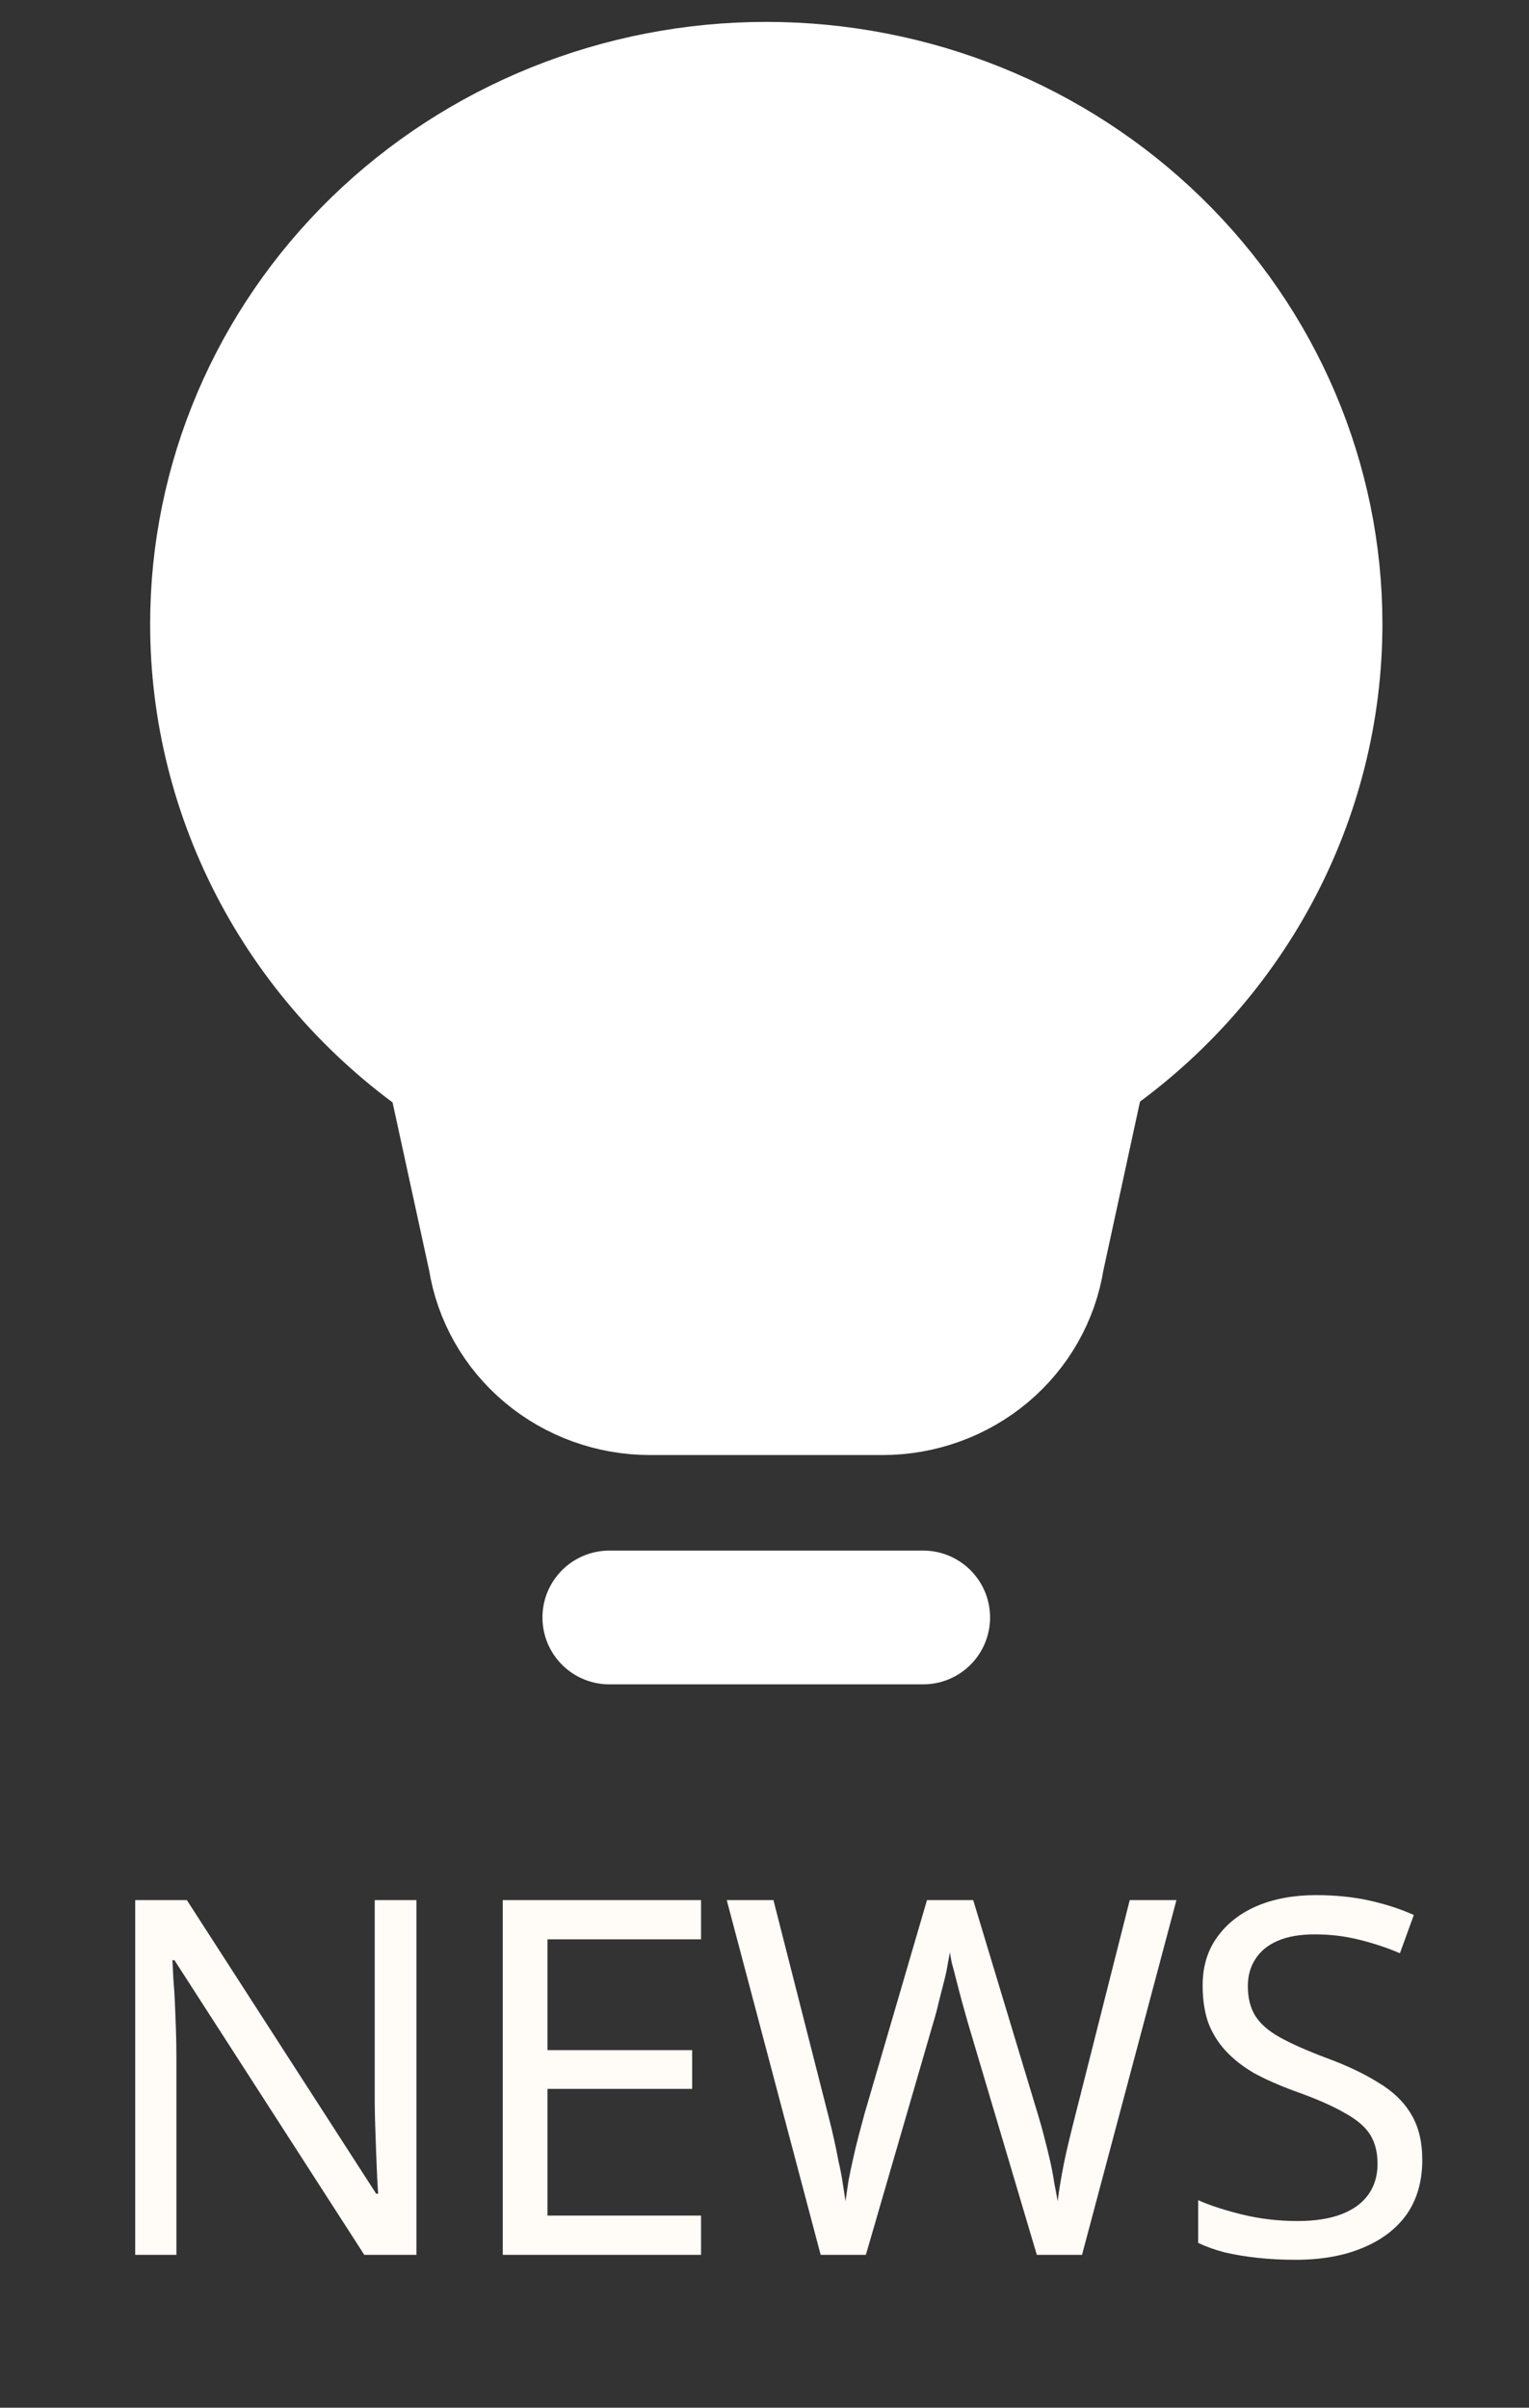<svg width="40" height="63" viewBox="0 0 40 63" fill="none" xmlns="http://www.w3.org/2000/svg">
<rect x="0" y="0" width="40" height="63" fill="#333333" stroke="none"/>
<path d="M5.678 16.323C5.678 12.61 7.192 9.049 9.886 6.423C12.581 3.798 16.235 2.323 20.046 2.323C23.857 2.323 27.512 3.798 30.206 6.423C32.901 9.049 34.415 12.61 34.415 16.323C34.416 18.577 33.856 20.798 32.784 22.795C31.712 24.793 30.158 26.507 28.257 27.791L27.144 32.923C26.997 33.869 26.506 34.732 25.762 35.356C25.017 35.98 24.068 36.323 23.086 36.323H17.006C16.024 36.323 15.075 35.98 14.33 35.356C13.586 34.732 13.095 33.869 12.948 32.923L11.836 27.813C9.934 26.524 8.38 24.806 7.308 22.805C6.236 20.804 5.676 18.58 5.678 16.323Z" fill="white"/>
<path d="M15.941 42.323H24.151M5.678 16.323C5.678 12.61 7.192 9.049 9.886 6.423C12.581 3.798 16.235 2.323 20.046 2.323C23.857 2.323 27.512 3.798 30.206 6.423C32.901 9.049 34.415 12.61 34.415 16.323C34.416 18.577 33.856 20.798 32.784 22.795C31.712 24.793 30.158 26.507 28.257 27.791L27.144 32.923C26.997 33.869 26.506 34.732 25.762 35.356C25.017 35.98 24.068 36.323 23.086 36.323H17.006C16.024 36.323 15.075 35.98 14.33 35.356C13.586 34.732 13.095 33.869 12.948 32.923L11.836 27.813C9.934 26.524 8.38 24.806 7.308 22.805C6.236 20.804 5.676 18.58 5.678 16.323Z" stroke="white" stroke-width="3.5" stroke-linecap="round" stroke-linejoin="round"/>
<path d="M10.895 59H9.53L4.564 51.291H4.511C4.52 51.447 4.529 51.62 4.537 51.811C4.555 52.002 4.568 52.21 4.577 52.435C4.585 52.652 4.594 52.877 4.603 53.111C4.611 53.345 4.615 53.579 4.615 53.813V59H3.537V49.718H4.888L9.841 57.401H9.893C9.885 57.297 9.876 57.154 9.867 56.972C9.859 56.781 9.85 56.573 9.841 56.348C9.833 56.114 9.824 55.876 9.816 55.633C9.807 55.39 9.803 55.165 9.803 54.957V49.718H10.895V59ZM18.34 59H13.153V49.718H18.34V50.745H14.323V53.644H18.107V54.658H14.323V57.973H18.34V59ZM30.777 49.718L28.307 59H27.124L25.317 52.916C25.265 52.734 25.213 52.548 25.161 52.357C25.109 52.166 25.061 51.984 25.018 51.811C24.975 51.638 24.936 51.49 24.901 51.369C24.875 51.239 24.858 51.144 24.849 51.083C24.84 51.144 24.823 51.239 24.797 51.369C24.78 51.49 24.749 51.638 24.706 51.811C24.663 51.984 24.615 52.171 24.563 52.37C24.52 52.561 24.468 52.756 24.407 52.955L22.652 59H21.469L19.012 49.718H20.234L21.677 55.386C21.729 55.585 21.777 55.785 21.82 55.984C21.863 56.175 21.902 56.365 21.937 56.556C21.98 56.738 22.015 56.916 22.041 57.089C22.067 57.262 22.093 57.431 22.119 57.596C22.145 57.423 22.171 57.245 22.197 57.063C22.232 56.881 22.271 56.695 22.314 56.504C22.357 56.305 22.405 56.105 22.457 55.906C22.509 55.707 22.561 55.512 22.613 55.321L24.251 49.718H25.46L27.163 55.36C27.224 55.559 27.28 55.763 27.332 55.971C27.384 56.17 27.432 56.365 27.475 56.556C27.518 56.747 27.553 56.933 27.579 57.115C27.614 57.288 27.644 57.449 27.67 57.596C27.696 57.379 27.731 57.154 27.774 56.92C27.817 56.677 27.869 56.426 27.93 56.166C27.991 55.906 28.056 55.642 28.125 55.373L29.555 49.718H30.777ZM37.208 56.517C37.208 57.072 37.074 57.544 36.805 57.934C36.536 58.315 36.151 58.61 35.648 58.818C35.154 59.026 34.569 59.13 33.893 59.13C33.546 59.13 33.213 59.113 32.892 59.078C32.58 59.043 32.294 58.996 32.034 58.935C31.774 58.866 31.544 58.783 31.345 58.688V57.57C31.657 57.709 32.043 57.834 32.502 57.947C32.97 58.06 33.451 58.116 33.945 58.116C34.404 58.116 34.79 58.055 35.102 57.934C35.414 57.813 35.648 57.639 35.804 57.414C35.96 57.189 36.038 56.924 36.038 56.621C36.038 56.318 35.973 56.062 35.843 55.854C35.713 55.646 35.488 55.455 35.167 55.282C34.855 55.1 34.417 54.909 33.854 54.71C33.455 54.563 33.104 54.407 32.801 54.242C32.506 54.069 32.259 53.874 32.06 53.657C31.861 53.44 31.709 53.193 31.605 52.916C31.51 52.639 31.462 52.318 31.462 51.954C31.462 51.46 31.588 51.04 31.839 50.693C32.09 50.338 32.437 50.065 32.879 49.874C33.33 49.683 33.845 49.588 34.426 49.588C34.937 49.588 35.405 49.636 35.83 49.731C36.255 49.826 36.64 49.952 36.987 50.108L36.623 51.109C36.302 50.97 35.951 50.853 35.57 50.758C35.197 50.663 34.807 50.615 34.4 50.615C34.01 50.615 33.685 50.671 33.425 50.784C33.165 50.897 32.97 51.057 32.84 51.265C32.71 51.464 32.645 51.698 32.645 51.967C32.645 52.279 32.71 52.539 32.84 52.747C32.97 52.955 33.182 53.141 33.477 53.306C33.772 53.471 34.17 53.648 34.673 53.839C35.219 54.038 35.678 54.255 36.051 54.489C36.432 54.714 36.718 54.987 36.909 55.308C37.108 55.629 37.208 56.032 37.208 56.517Z" fill="#FFFBF7"/>
</svg>
